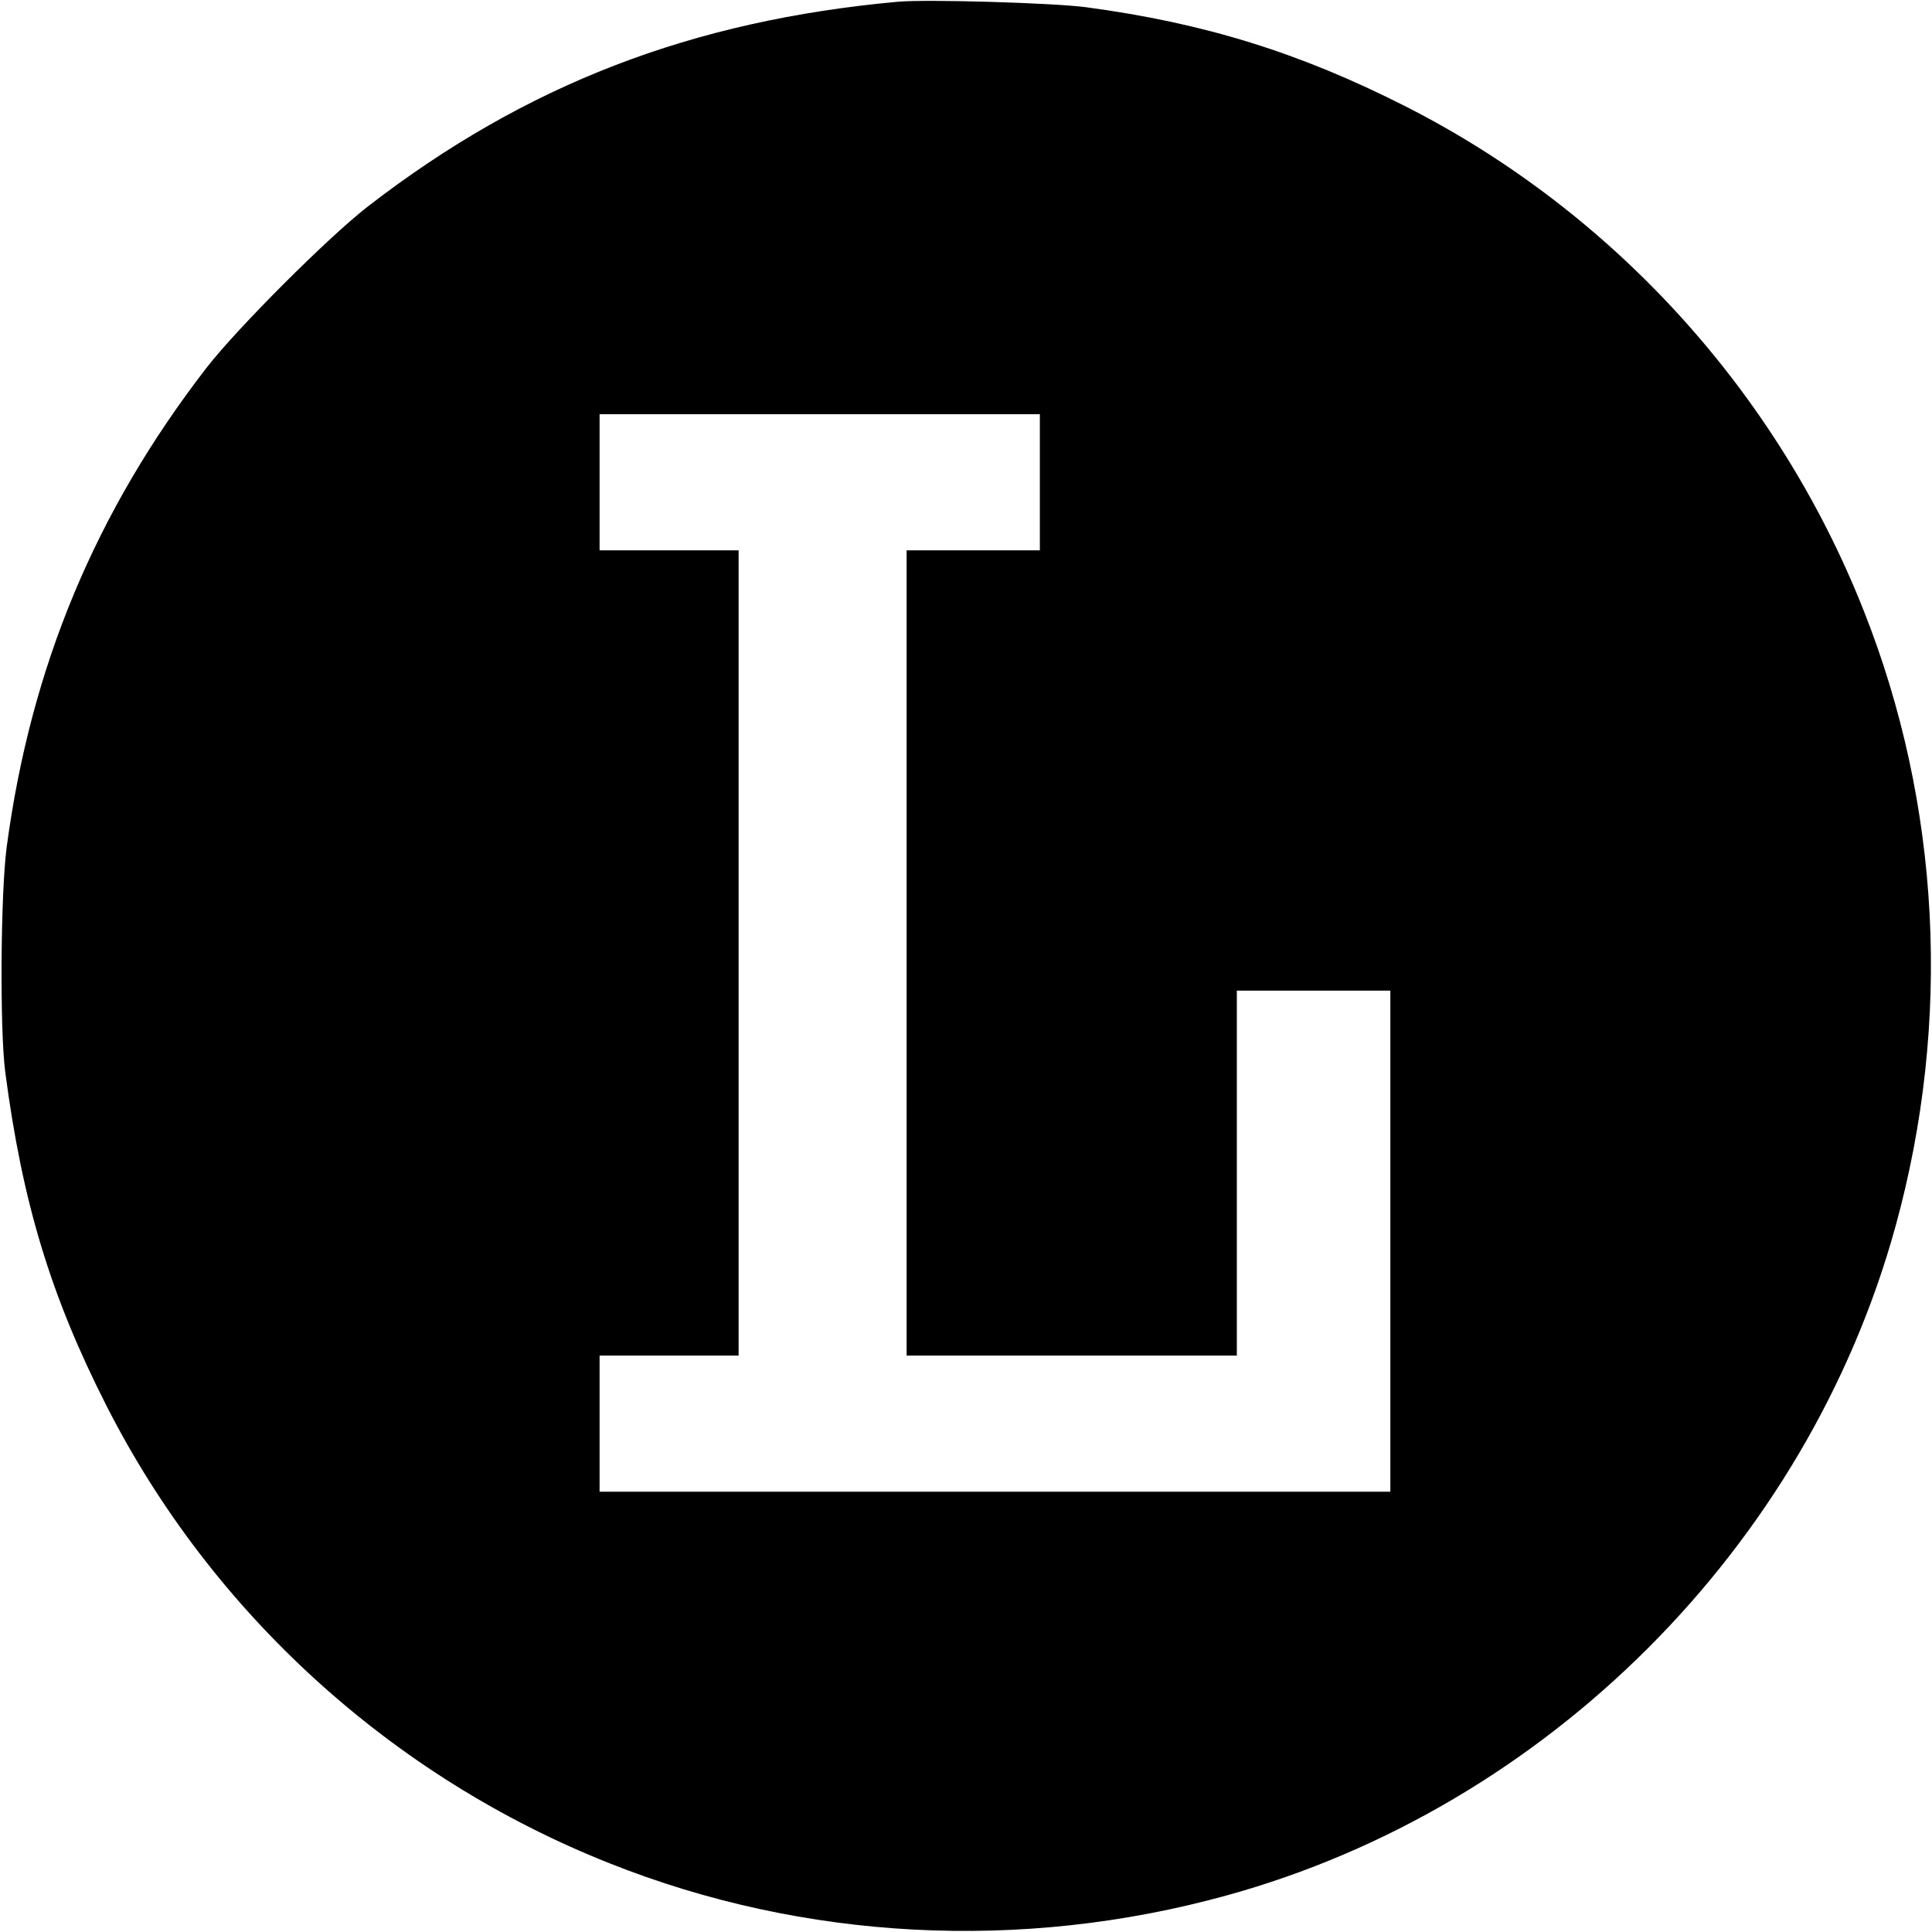 <?xml version="1.0" standalone="no"?>
<!DOCTYPE svg PUBLIC "-//W3C//DTD SVG 20010904//EN"
 "http://www.w3.org/TR/2001/REC-SVG-20010904/DTD/svg10.dtd">
<svg version="1.0" xmlns="http://www.w3.org/2000/svg"
 width="667pt" height="667pt" viewBox="0 0 667 667"
 preserveAspectRatio="xMidYMid meet">
<g transform="translate(0,667) scale(0.1,-0.1)"
fill="#000000" stroke="none">
<path d="M3100 6664 c-713 -65 -1285 -286 -1829 -706 -137 -106 -453 -422
-559 -559 -382 -495 -606 -1031 -689 -1654 -21 -160 -24 -628 -5 -775 59 -451
157 -774 349 -1152 364 -717 986 -1283 1738 -1581 671 -267 1422 -306 2129
-111 1107 305 2005 1203 2310 2310 195 707 156 1458 -111 2129 -298 752 -864
1374 -1581 1738 -365 185 -692 287 -1102 342 -110 15 -552 28 -650 19z m490
-1659 l0 -235 -230 0 -230 0 0 -1390 0 -1390 570 0 570 0 0 630 0 630 265 0
265 0 0 -865 0 -865 -1365 0 -1365 0 0 235 0 235 240 0 240 0 0 1390 0 1390
-240 0 -240 0 0 235 0 235 760 0 760 0 0 -235z"/>
</g>
</svg>
